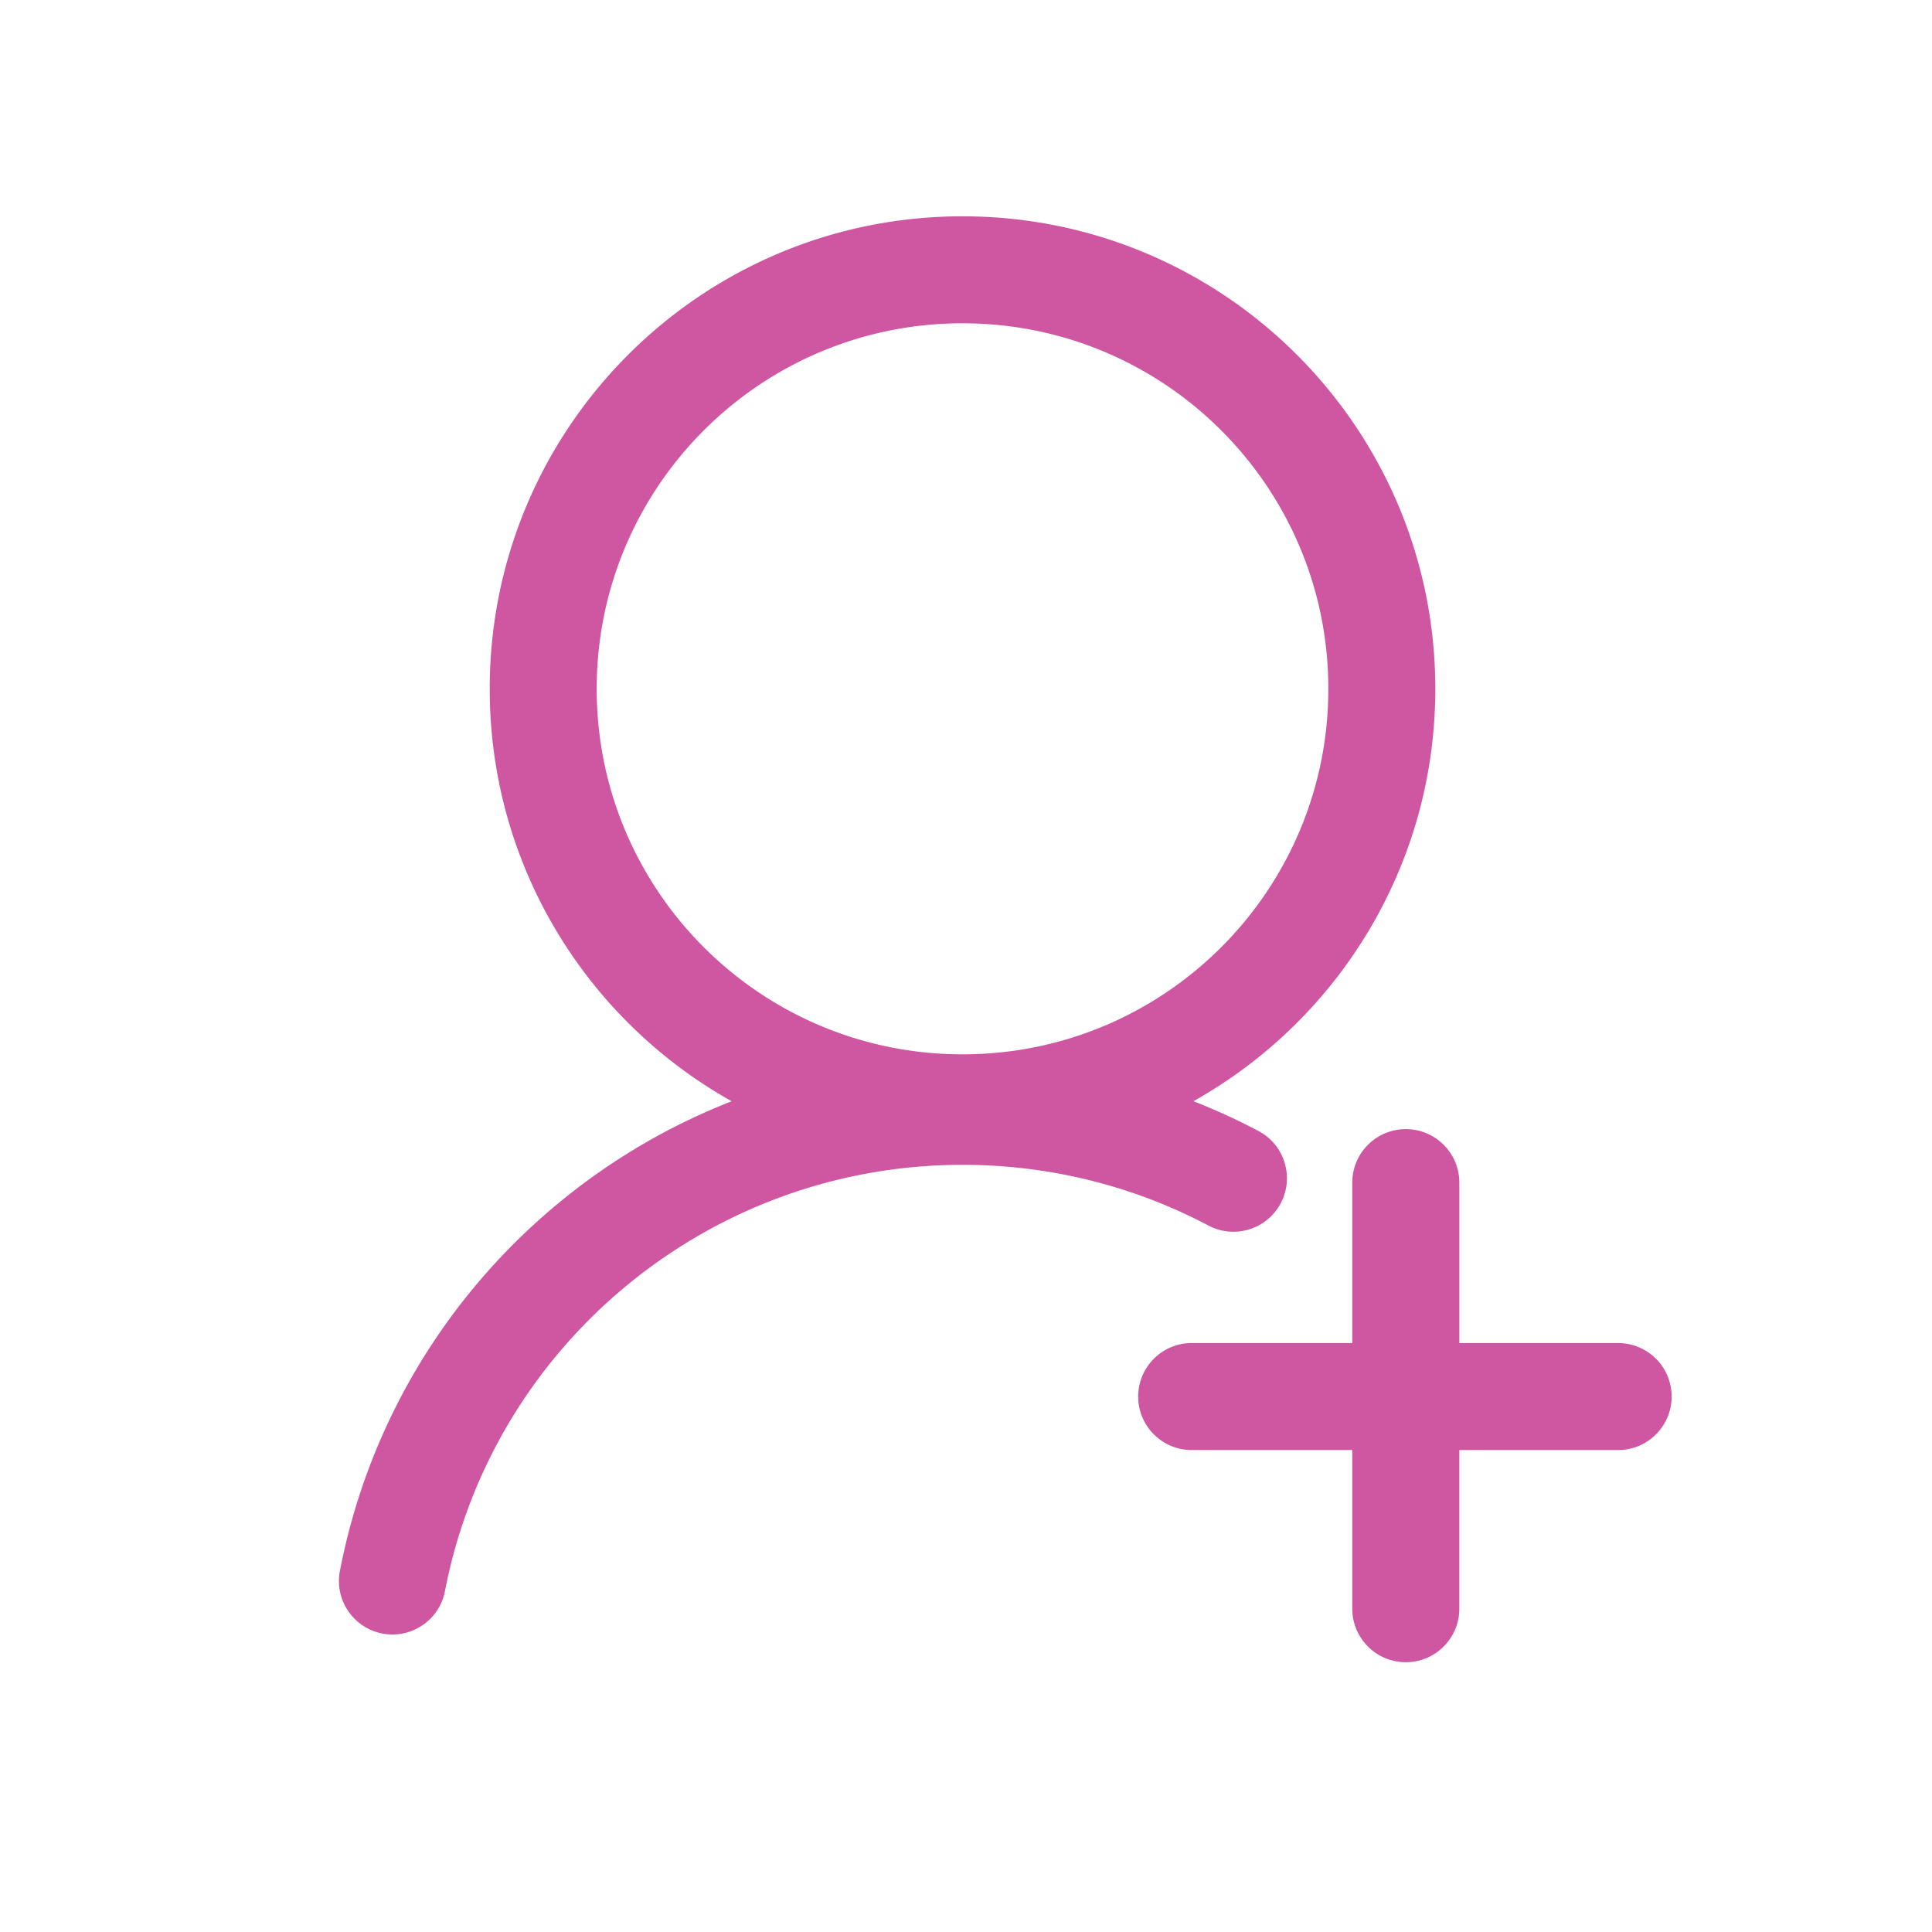 <?xml version="1.0" standalone="no"?><!DOCTYPE svg PUBLIC "-//W3C//DTD SVG 1.1//EN" "http://www.w3.org/Graphics/SVG/1.1/DTD/svg11.dtd"><svg t="1582981316353" class="icon" viewBox="0 0 1024 1024" version="1.1" xmlns="http://www.w3.org/2000/svg" p-id="3202" xmlns:xlink="http://www.w3.org/1999/xlink" width="100" height="100"><defs><style type="text/css"></style></defs><path d="M632.555 583.662a334.724 334.724 0 0 1 34.43 15.764c13.844 7.312 19.14 24.463 11.828 38.308-7.312 13.845-24.463 19.14-38.308 11.829-39.825-21.033-84.256-32.18-130.354-32.18-134.46 0-249.156 95.628-274.315 225.944-2.968 15.373-17.837 25.43-33.21 22.462-15.374-2.968-25.43-17.837-22.462-33.21 22.237-115.181 102.51-207.796 207.629-248.892-76.518-42.868-128.233-124.698-128.233-218.602 0-138.316 112.198-250.435 250.592-250.435 138.392 0 250.59 112.12 250.59 250.435 0 93.886-51.695 175.702-128.187 218.577z m71.487-218.577c0-106.992-86.804-193.735-193.89-193.735-107.088 0-193.892 86.742-193.892 193.735 0 106.992 86.804 193.734 193.892 193.734 107.086 0 193.89-86.743 193.89-193.734z m12.694 346.77V626.83a28.26 28.26 0 0 1 3.87-14.324 28.468 28.468 0 0 1 10.175-10.174 28.26 28.26 0 0 1 14.324-3.87 28.26 28.26 0 0 1 14.324 3.87 28.468 28.468 0 0 1 10.174 10.174 28.26 28.26 0 0 1 3.87 14.324v85.025h84.179c15.656 0 28.348 12.692 28.348 28.349 0 15.656-12.692 28.348-28.348 28.348h-84.18v84.08a28.26 28.26 0 0 1-3.87 14.324 28.468 28.468 0 0 1-10.173 10.174 28.26 28.26 0 0 1-14.324 3.87 28.26 28.26 0 0 1-14.324-3.87 28.468 28.468 0 0 1-10.175-10.174 28.26 28.26 0 0 1-3.87-14.324v-84.08h-85.124c-15.656 0-28.348-12.692-28.348-28.348 0-15.657 12.692-28.349 28.348-28.349h85.124z" p-id="3203" fill="#cf56a1"></path></svg>